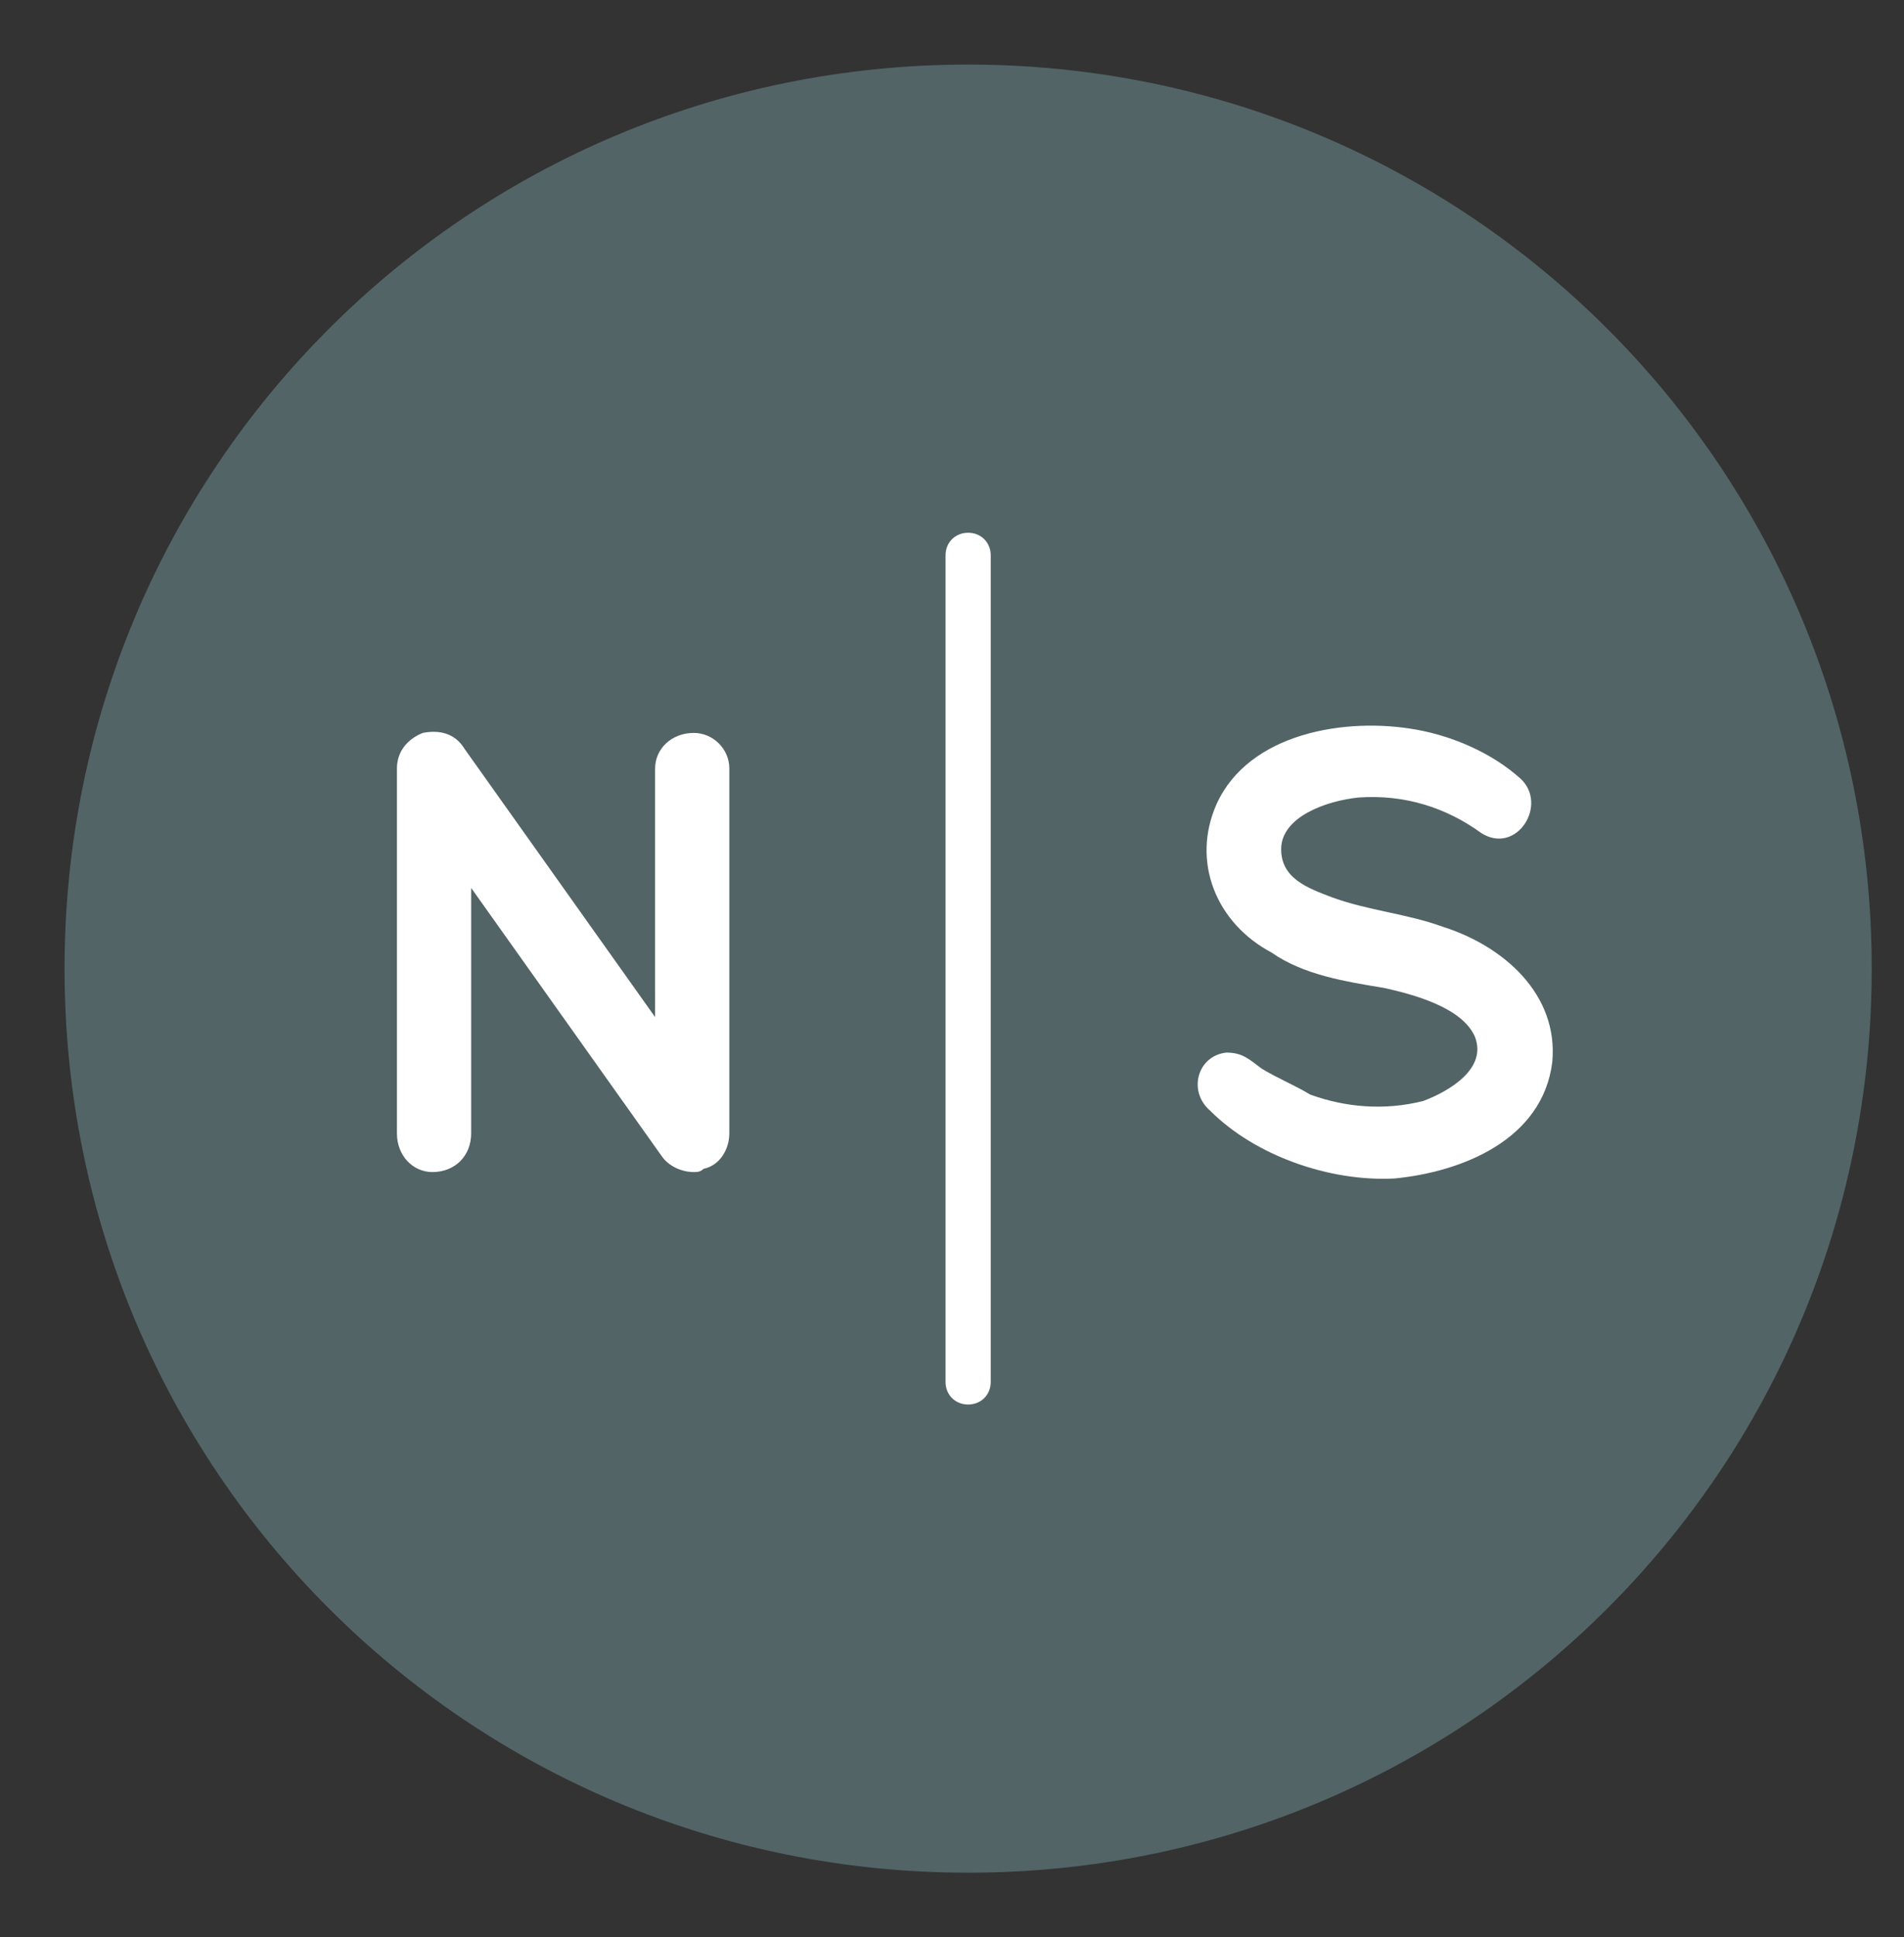 <?xml version="1.0" encoding="UTF-8" standalone="no"?><svg xmlns="http://www.w3.org/2000/svg" xmlns:xlink="http://www.w3.org/1999/xlink" clip-rule="evenodd" stroke-miterlimit="10" viewBox="0 0 59 60"><rect x="0" y="0" width="59" height="60" fill="#333333" stroke="none"/><desc>SVG generated by Keynote</desc><defs></defs><g transform="matrix(1.00, 0.00, -0.00, -1.00, 0.0, 60.0)"><g><clipPath id="clip0x7f8e1ca3d120"><path d="M 2.0 58.0 L 58.0 58.0 L 58.0 2.0 L 2.0 2.0 Z M 2.0 58.0 "></path></clipPath><g clip-path="url(#clip0x7f8e1ca3d120)"><g><clipPath id="clip0x7f8e1ca3d880"><path d="M 2.0 2.0 L 58.0 2.0 L 58.0 58.0 L 2.0 58.0 Z M 2.0 2.0 "></path></clipPath><g clip-path="url(#clip0x7f8e1ca3d880)"><path d="M 58.0 30.0 C 58.0 45.5 45.5 58.0 30.0 58.0 C 14.5 58.0 2.0 45.5 2.0 30.0 C 2.0 14.5 14.5 2.0 30.0 2.0 C 45.5 2.0 58.0 14.5 58.0 30.0 " fill="#526466"></path><path d="M 21.5 23.7 C 21.1 23.7 20.7 23.9 20.5 24.2 L 14.6 32.5 L 14.6 24.9 C 14.6 24.2 14.1 23.7 13.4 23.7 C 12.8 23.7 12.3 24.2 12.3 24.9 L 12.3 36.2 C 12.3 36.7 12.6 37.1 13.1 37.3 C 13.6 37.4 14.1 37.3 14.4 36.8 L 20.3 28.5 L 20.3 36.2 C 20.3 36.8 20.8 37.3 21.5 37.3 C 22.1 37.3 22.6 36.8 22.6 36.2 L 22.6 24.9 C 22.6 24.4 22.3 23.9 21.8 23.8 C 21.7 23.7 21.6 23.7 21.5 23.7 " fill="#FFFFFF"></path><path d="M 45.9 34.2 C 44.8 35.0 43.5 35.4 42.1 35.3 C 41.1 35.2 39.7 34.7 39.7 33.7 C 39.7 32.8 40.5 32.5 41.3 32.2 C 42.4 31.8 43.6 31.7 44.7 31.3 C 46.6 30.7 48.3 29.2 48.1 27.1 C 47.8 24.7 45.3 23.7 43.2 23.5 C 41.2 23.4 38.9 24.2 37.5 25.6 C 36.8 26.2 37.1 27.3 38.0 27.4 C 38.5 27.4 38.7 27.2 39.1 26.9 C 39.6 26.6 40.1 26.4 40.6 26.1 C 41.7 25.7 42.9 25.6 44.1 25.9 C 44.9 26.2 46.1 26.9 45.7 27.9 C 45.3 28.8 43.8 29.2 42.9 29.4 C 41.7 29.6 40.4 29.8 39.4 30.5 C 37.7 31.4 36.9 33.3 37.7 35.1 C 38.7 37.3 41.7 37.8 43.9 37.4 C 45.0 37.2 46.2 36.7 47.1 35.9 C 48.0 35.1 47.0 33.5 45.9 34.2 " fill="#FFFFFF"></path><path d="M 30.0 16.5 C 29.6 16.5 29.3 16.8 29.3 17.2 L 29.3 42.8 C 29.3 43.2 29.6 43.5 30.0 43.5 C 30.4 43.5 30.7 43.2 30.7 42.8 L 30.7 17.2 C 30.7 16.8 30.4 16.5 30.0 16.5 " fill="#FFFFFF"></path></g></g></g></g></g></svg>